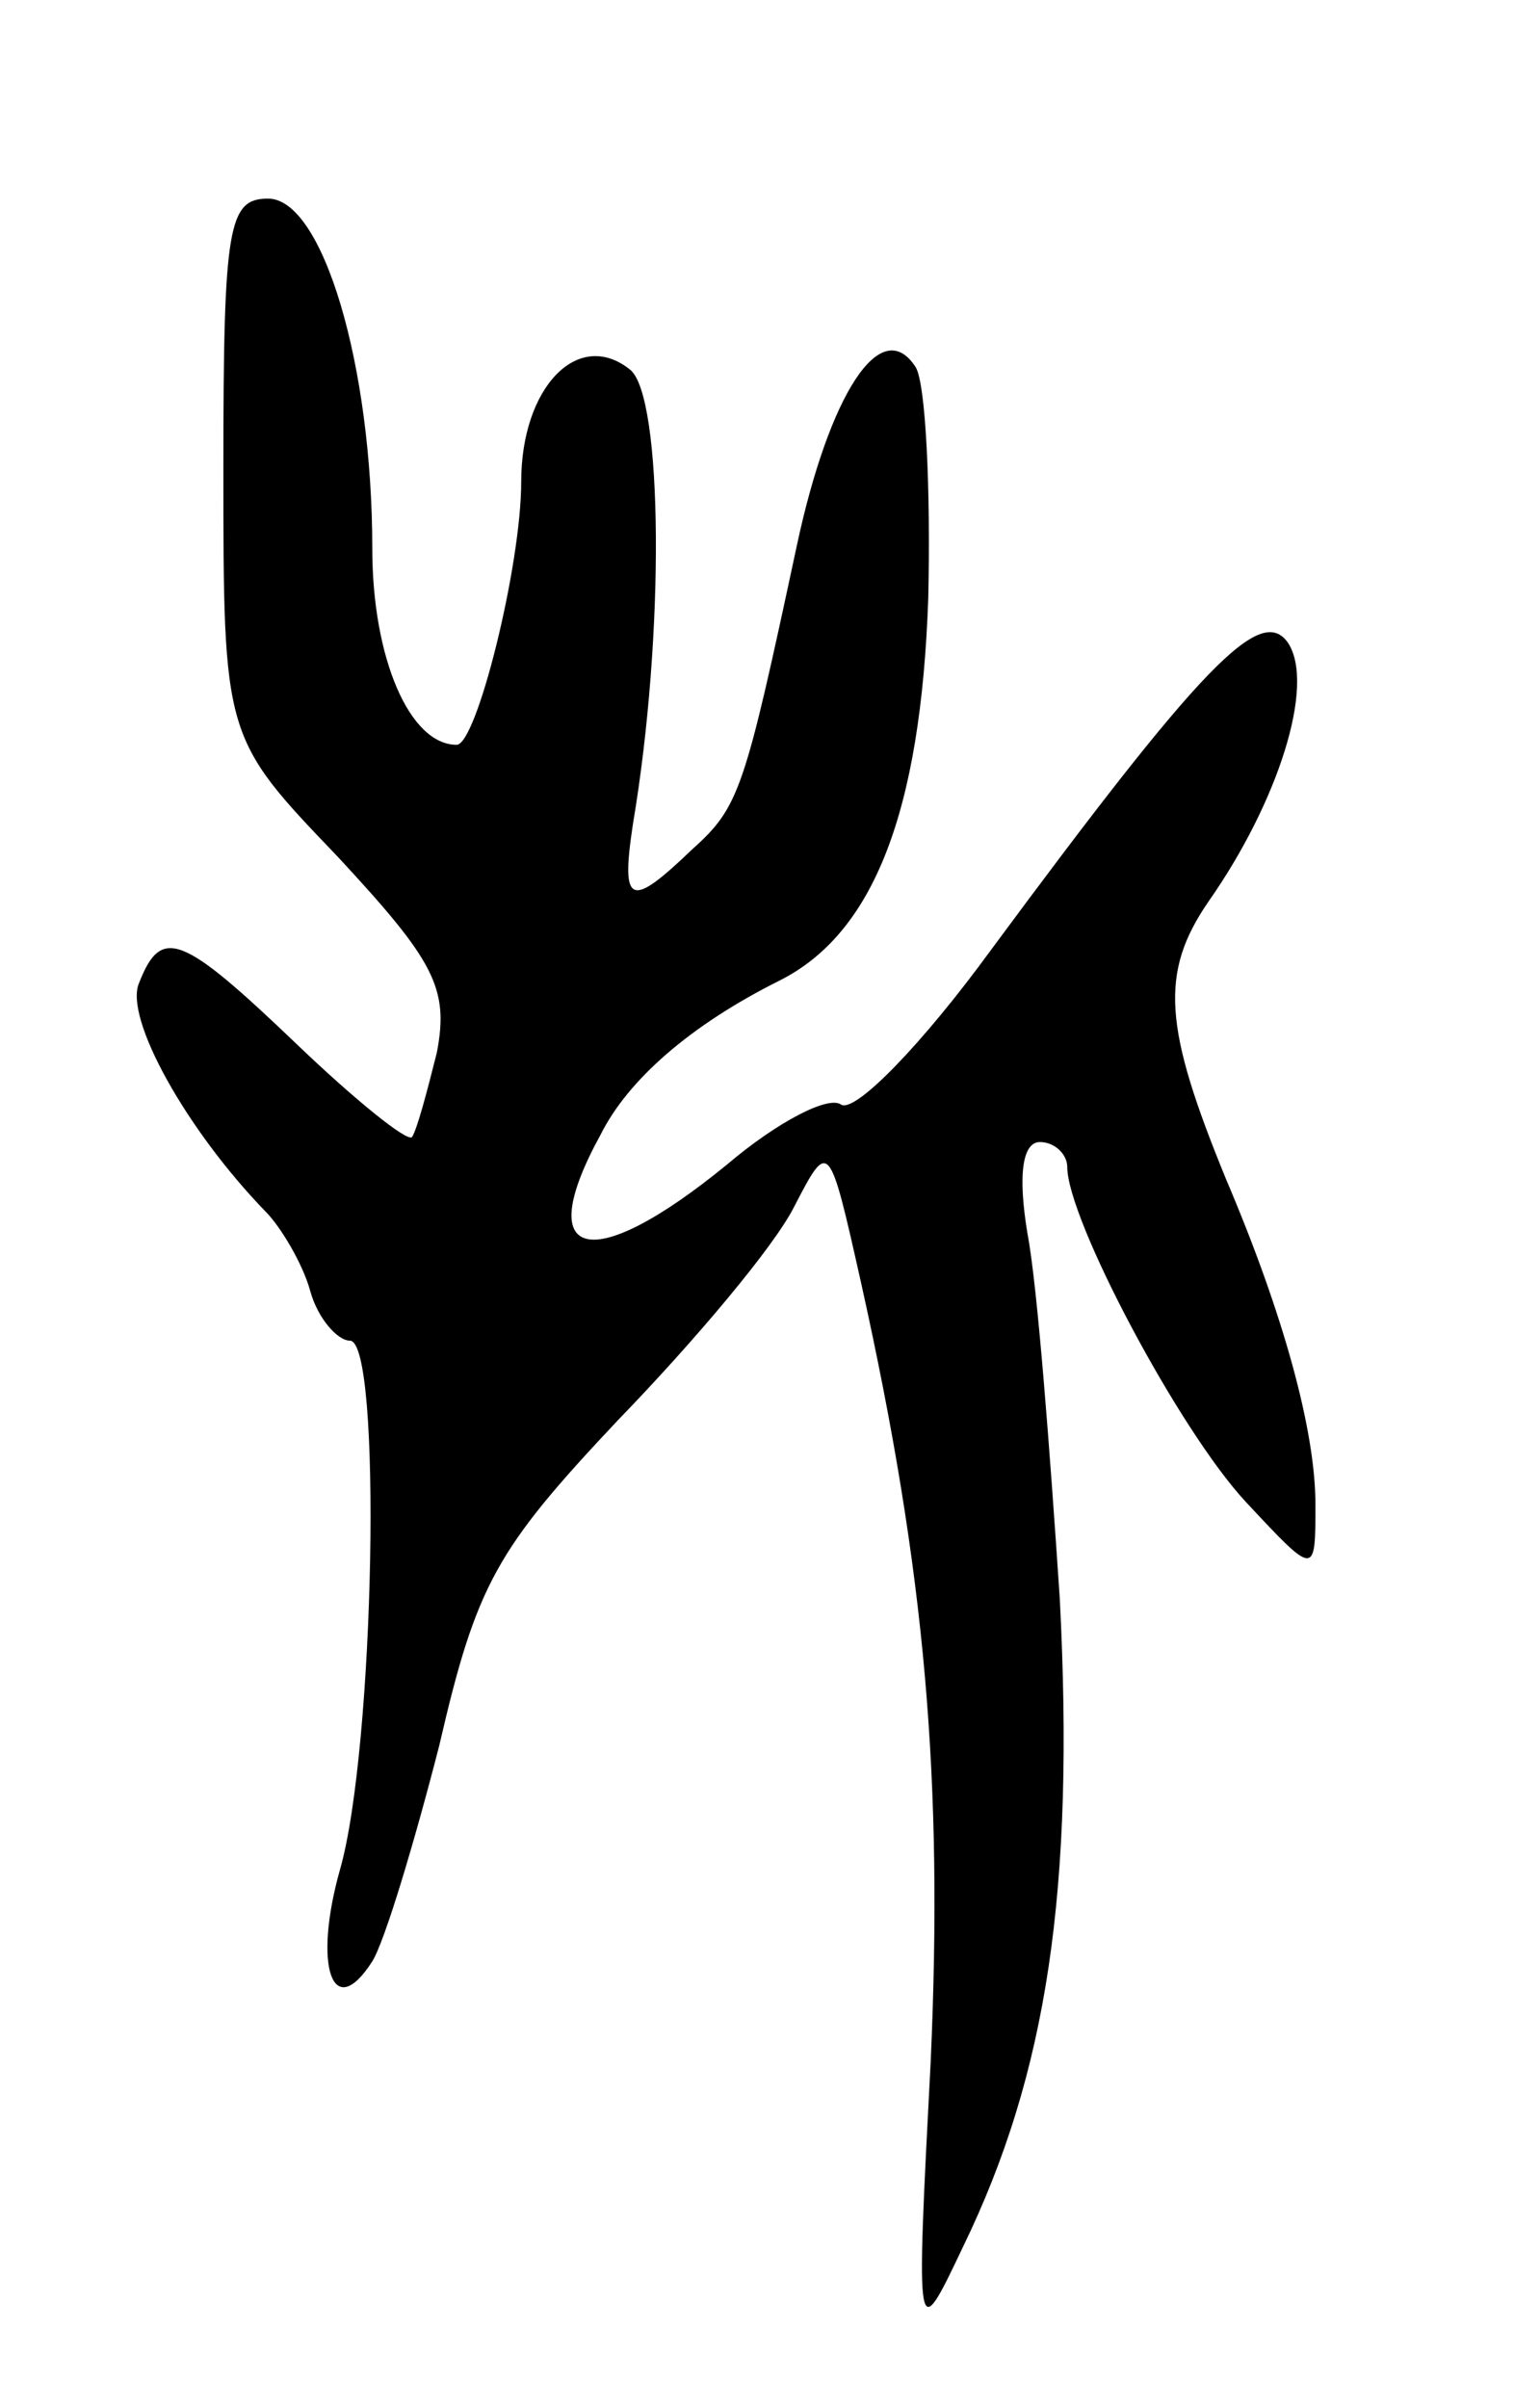 <svg version="1.0" xmlns="http://www.w3.org/2000/svg"
 width="61pt" height="97pt" viewBox="0 0 61 97"
 preserveAspectRatio="xMidYMid meet">
<g transform="translate(0,97) scale(0.1,-0.1)"
fill="#000000" stroke="none">
<path d="M90 782 c0 -109 0 -109 46 -157 39 -42 45 -53 40 -79 -4 -16 -8 -31
-10 -34 -2 -2 -23 15 -46 37 -47 45 -55 48 -64 25 -6 -14 19 -59 51 -92 6 -6
15 -21 18 -32 3 -11 11 -20 16 -20 13 0 10 -164 -4 -213 -11 -39 -3 -62 13
-37 5 8 17 48 27 87 15 65 23 79 72 131 31 32 63 70 71 86 14 27 14 27 27 -31
26 -117 33 -200 28 -313 -6 -115 -6 -115 13 -75 34 70 45 144 39 261 -4 60 -9
126 -13 147 -4 24 -2 37 5 37 6 0 11 -5 11 -10 0 -21 45 -106 72 -135 28 -30
28 -30 28 -1 0 30 -13 77 -36 131 -25 61 -27 83 -7 112 28 40 43 87 32 104
-11 16 -35 -9 -120 -124 -27 -37 -54 -65 -60 -62 -5 4 -26 -7 -46 -24 -55 -45
-79 -39 -51 12 11 22 36 44 72 62 38 19 57 68 60 154 1 44 -1 86 -5 93 -14 22
-35 -11 -48 -72 -21 -98 -23 -105 -42 -122 -25 -24 -29 -23 -24 10 13 77 12
172 -1 183 -21 17 -44 -7 -44 -45 0 -34 -18 -106 -26 -106 -19 0 -34 35 -34
79 0 74 -20 141 -42 141 -16 0 -18 -11 -18 -108z"/>
</g>
</svg>
